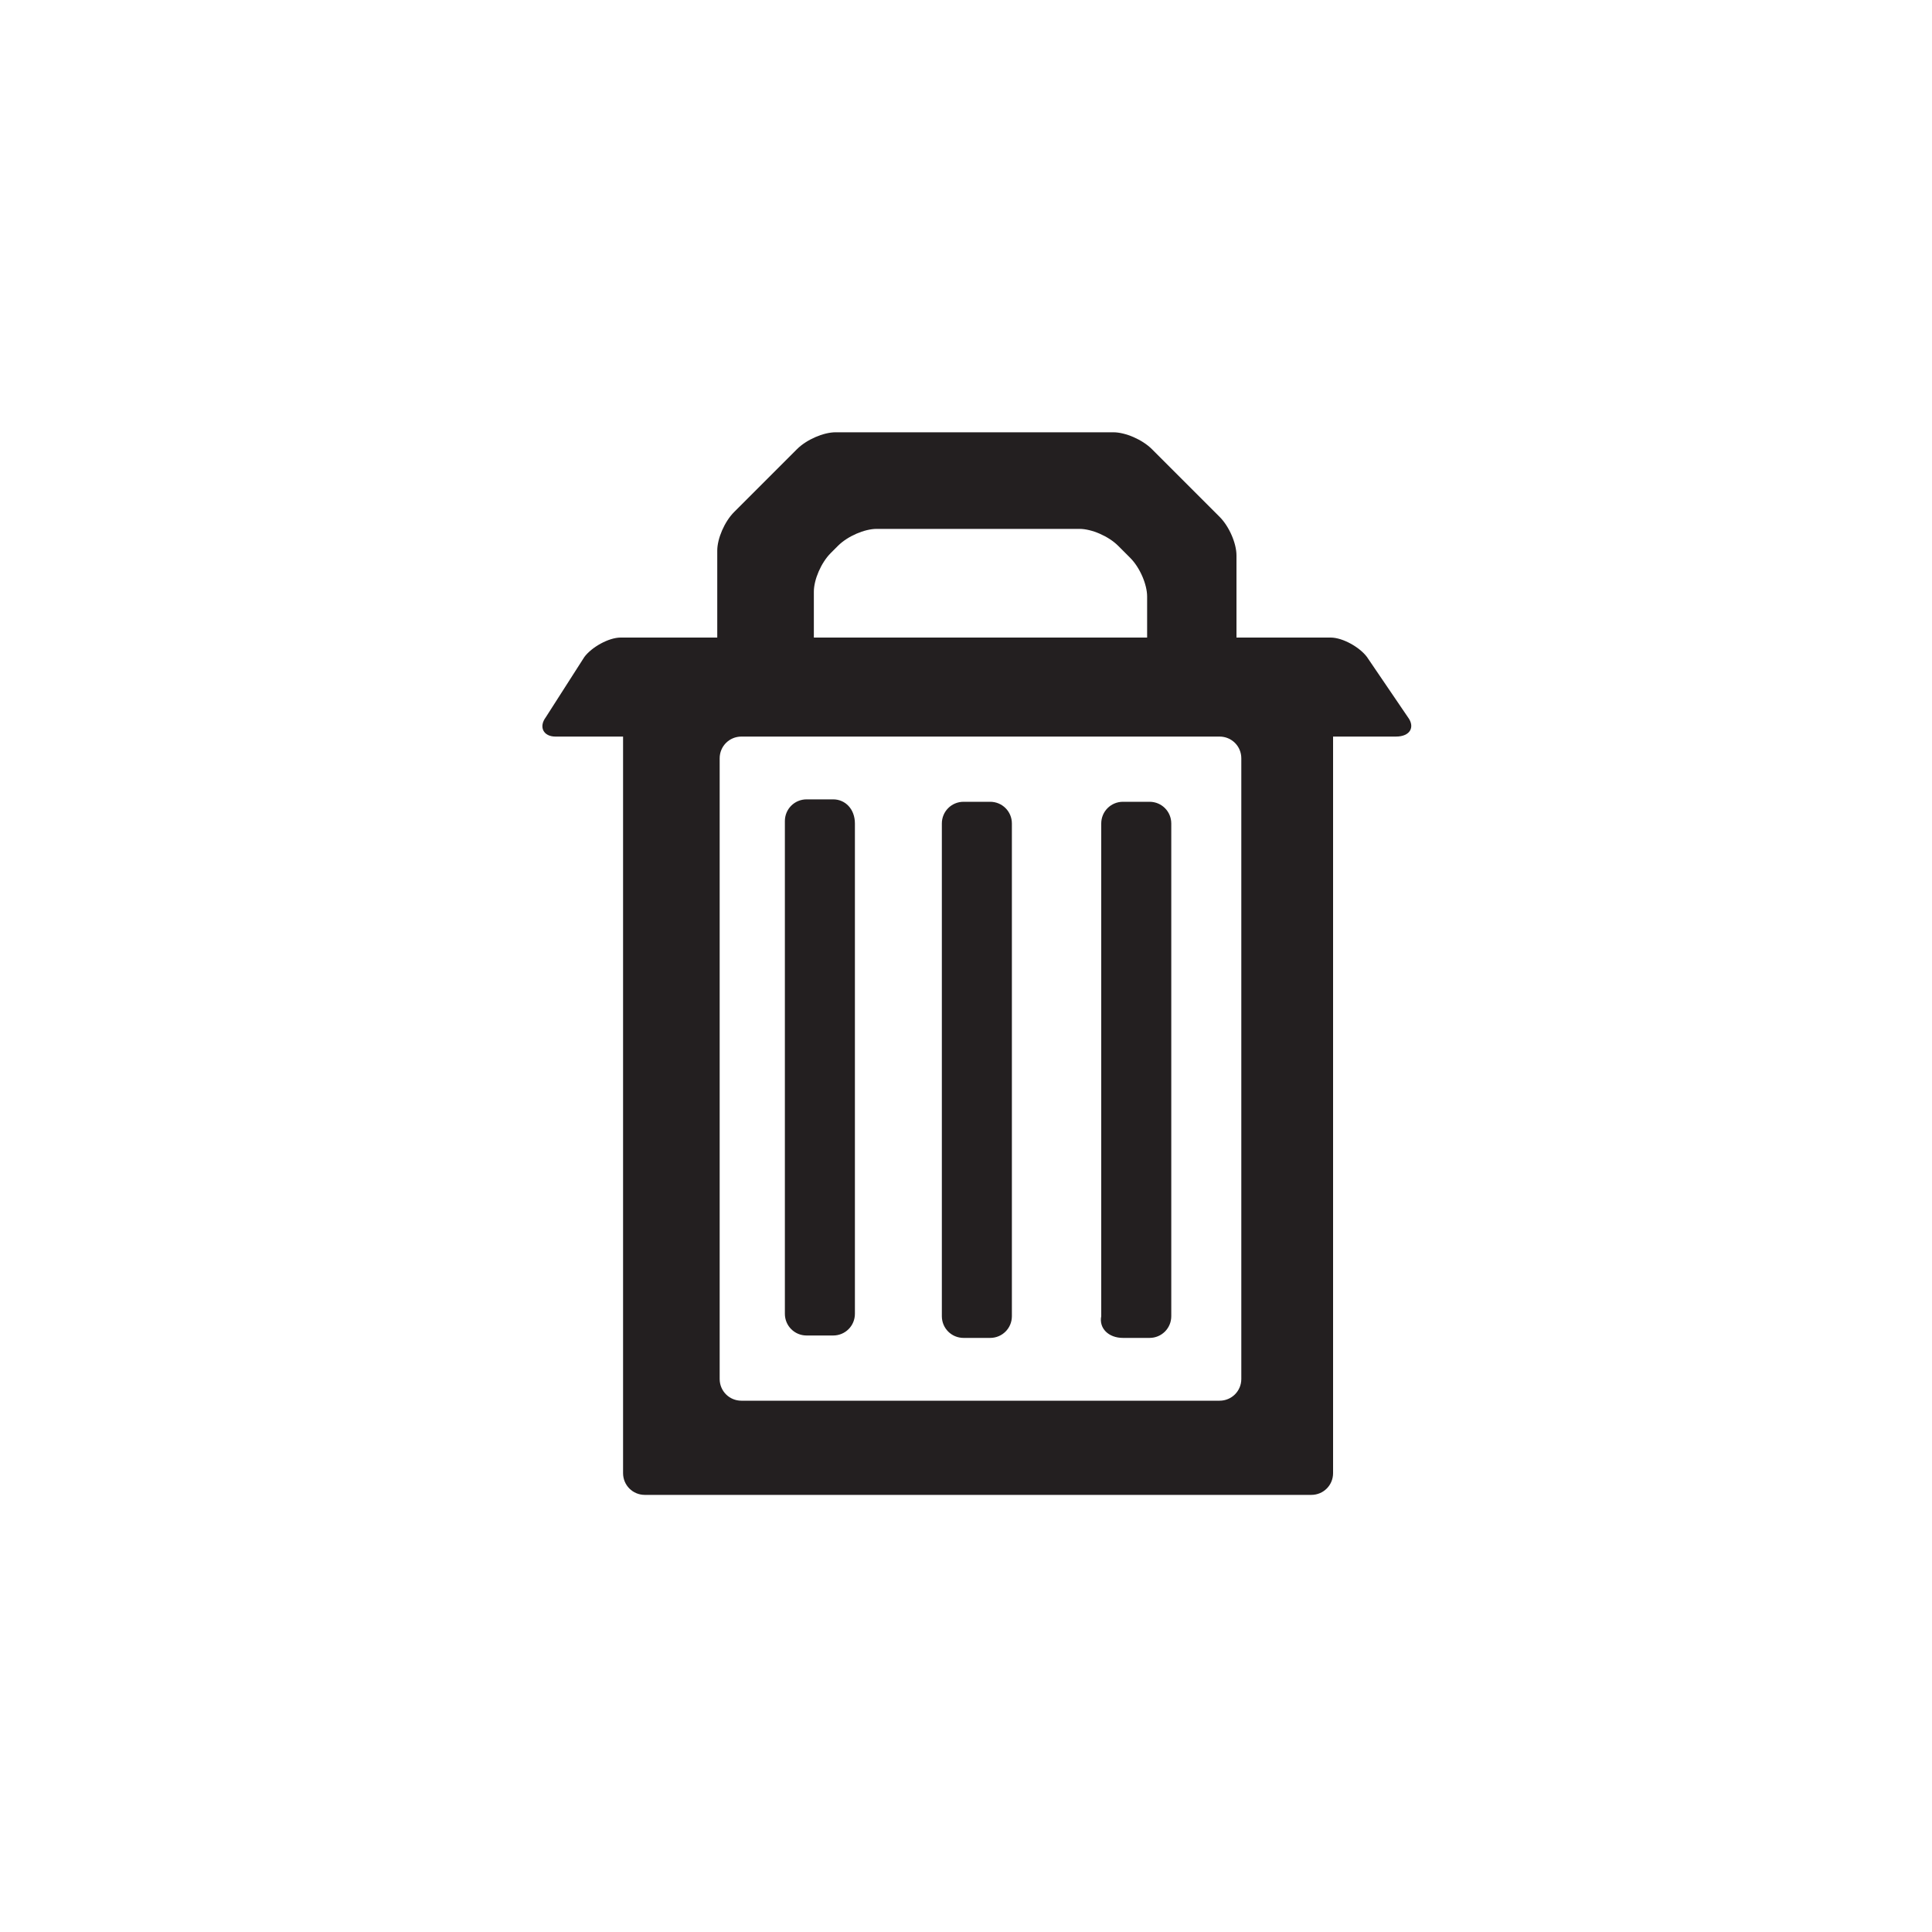 <svg xmlns="http://www.w3.org/2000/svg" viewBox="0 0 80 80"><path d="M58.3 29.7l-1.7-2.5c-.3-.4-1-.8-1.5-.8h-3.9V23c0-.5-.3-1.2-.7-1.6l-2.8-2.8c-.4-.4-1.1-.7-1.6-.7H34.6c-.5 0-1.2.3-1.6.7l-2.6 2.6c-.4.4-.7 1.1-.7 1.6v3.6h-4c-.5 0-1.2.4-1.5.8l-1.6 2.5c-.3.4-.1.8.4.8h2.8V61c0 .5.4.9.9.9h27.6c.5 0 .9-.4.9-.9V30.5h2.6c.6 0 .8-.4.5-.8zm-24.6-3.5v-1.7c0-.5.3-1.2.7-1.6l.3-.3c.4-.4 1.1-.7 1.6-.7h8.4c.5 0 1.2.3 1.6.7l.5.5c.4.4.7 1.1.7 1.6v1.7H33.7v-.2zm17.7 5.2v25.7c0 .5-.4.9-.9.9H30.7c-.5 0-.9-.4-.9-.9V31.4c0-.5.4-.9.9-.9h19.8c.5 0 .9.4.9.9zm-16.9 1.7h-1.1c-.5 0-.9.4-.9.9v20.4c0 .5.4.9.9.9h1.1c.5 0 .9-.4.9-.9V34.1c0-.6-.4-1-.9-1zm5.4 22.3H41c.5 0 .9-.4.9-.9V34.1c0-.5-.4-.9-.9-.9h-1.1c-.5 0-.9.4-.9.9v20.4c0 .5.4.9.9.9zm6.6 0h1.1c.5 0 .9-.4.9-.9V34.1c0-.5-.4-.9-.9-.9h-1.1c-.5 0-.9.4-.9.9v20.4c-.1.5.3.9.9.9z" fill="#231F20"/></svg>